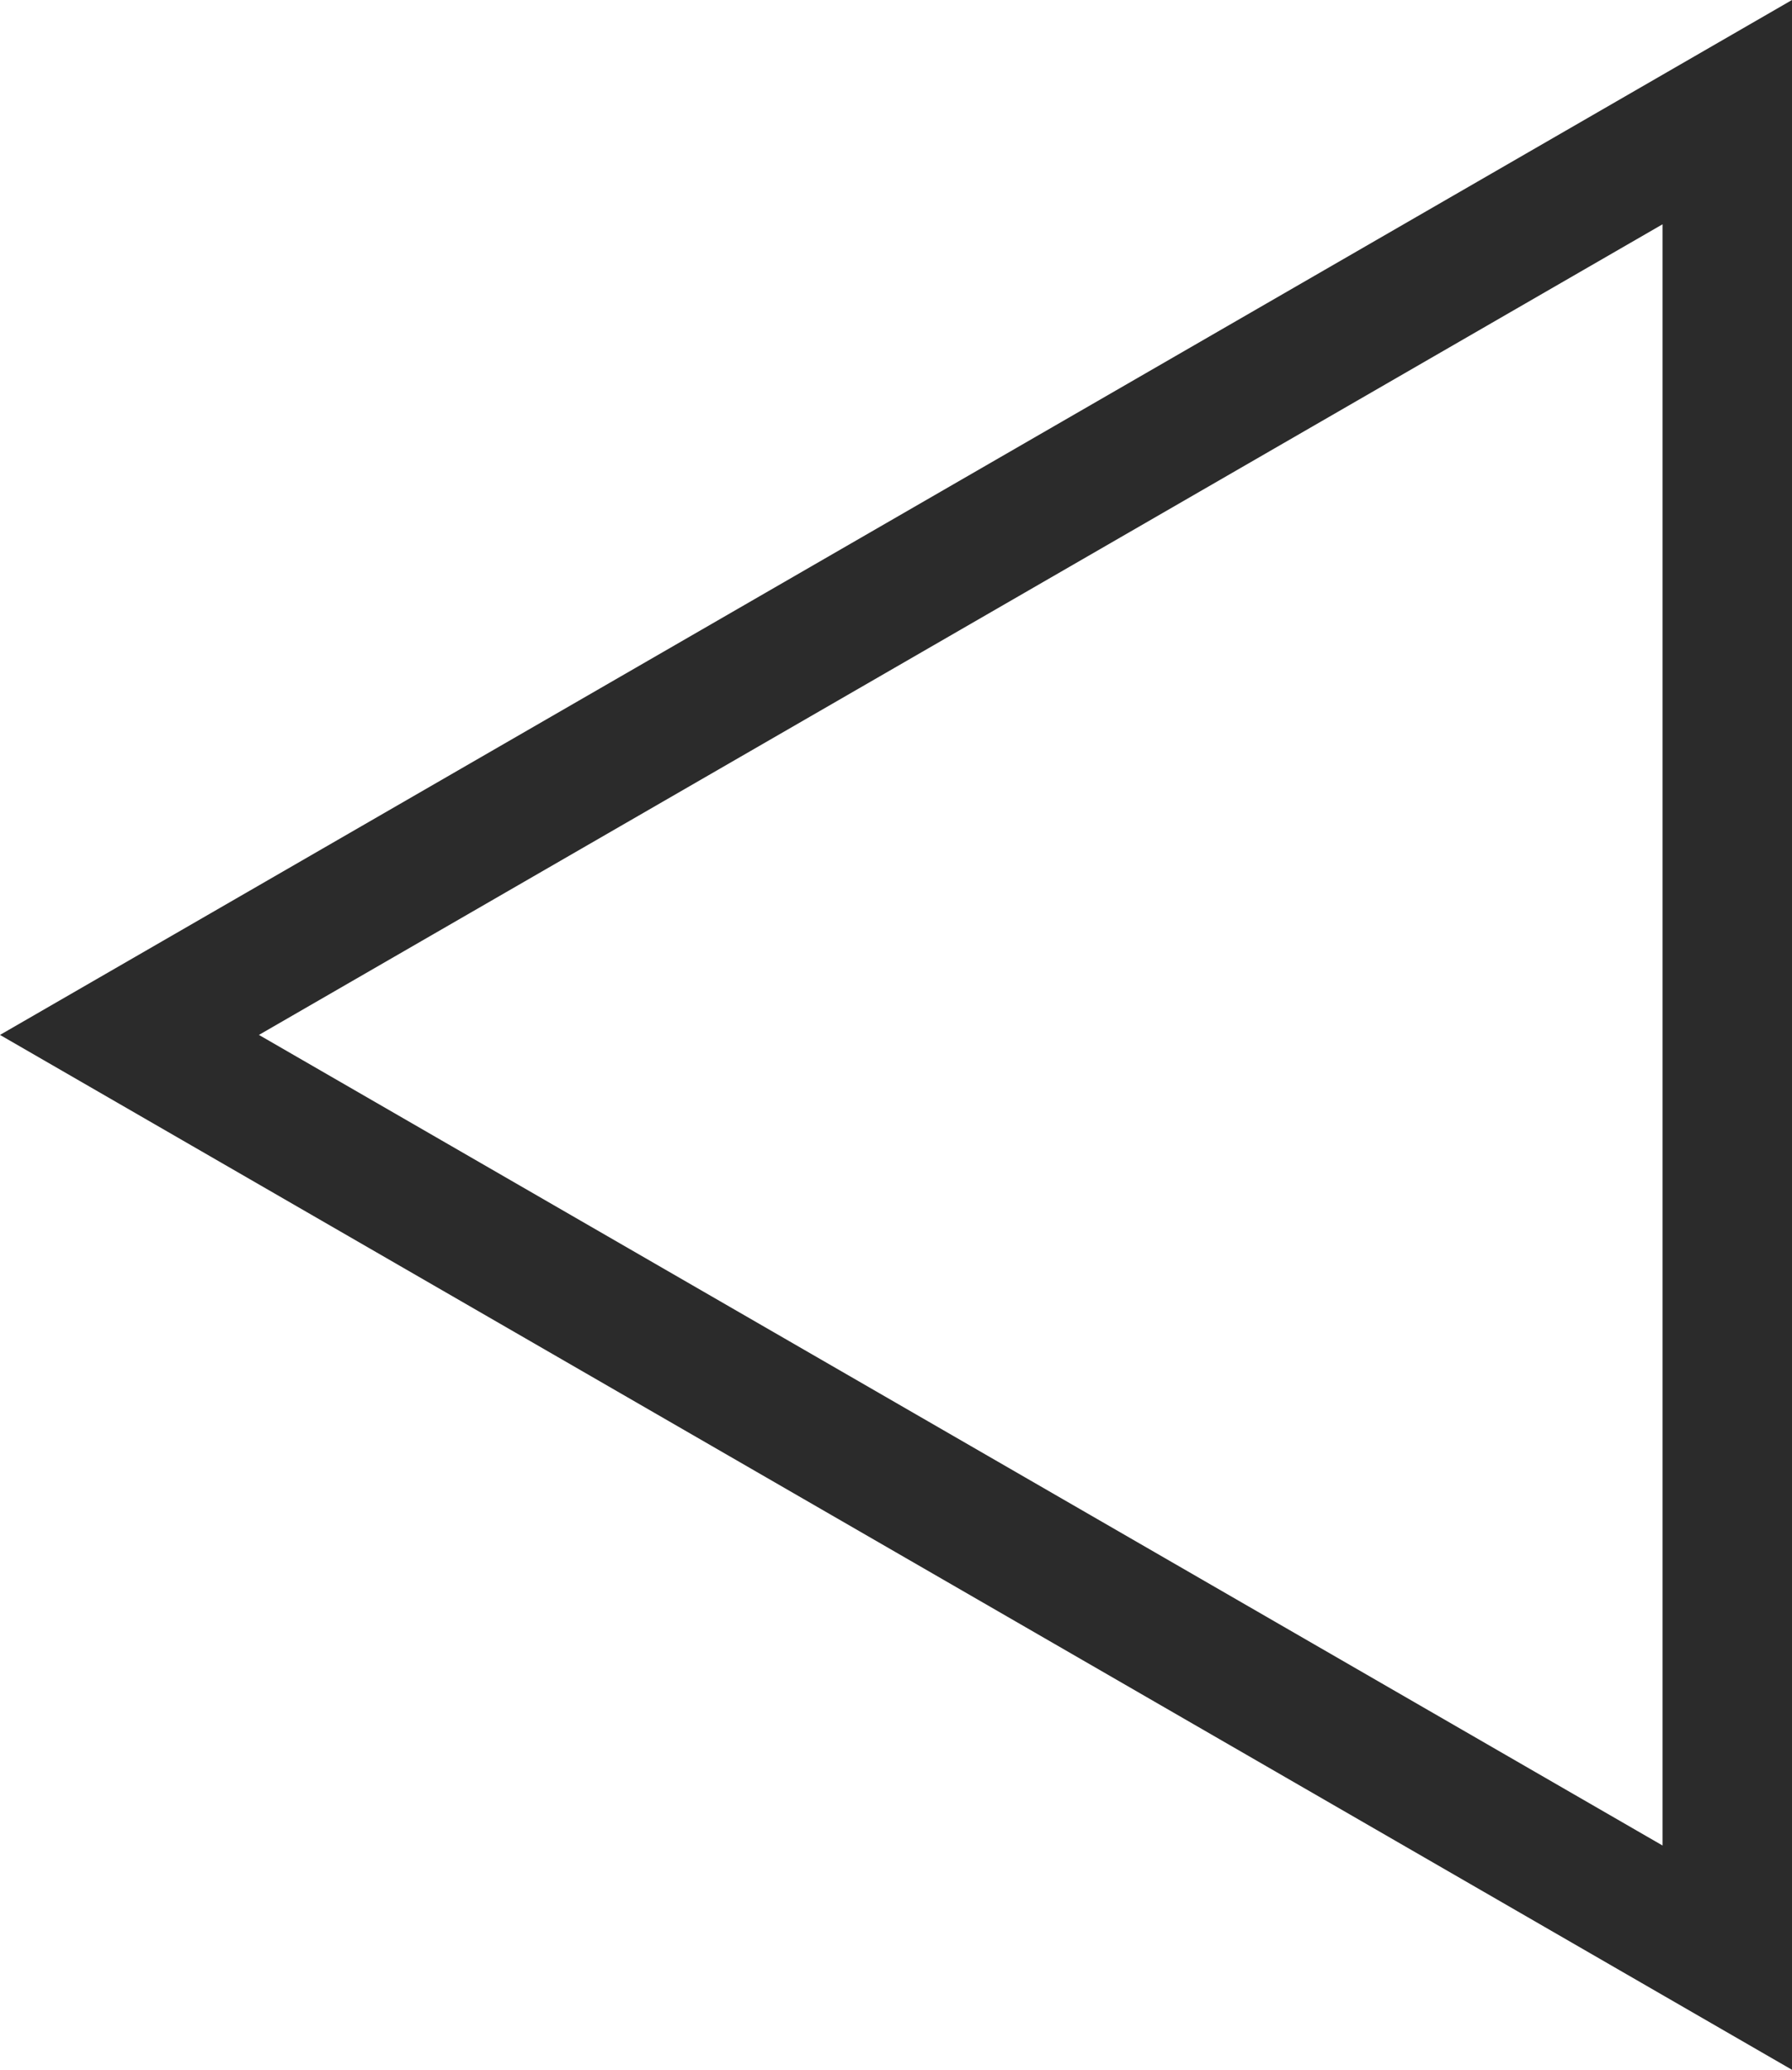 <?xml version="1.0" encoding="UTF-8"?>
<svg id="Layer_1" data-name="Layer 1" xmlns="http://www.w3.org/2000/svg" viewBox="0 0 498.29 575.37">
  <defs>
    <style>
      .cls-1 {
        fill: #2b2b2b;
      }
    </style>
  </defs>
  <path class="cls-1" d="M498.29,0V575.37S0,287.69,0,287.69L498.29,0Zm-36,513.02V62.35S72,287.69,72,287.69l390.29,225.33Z"/>
</svg>